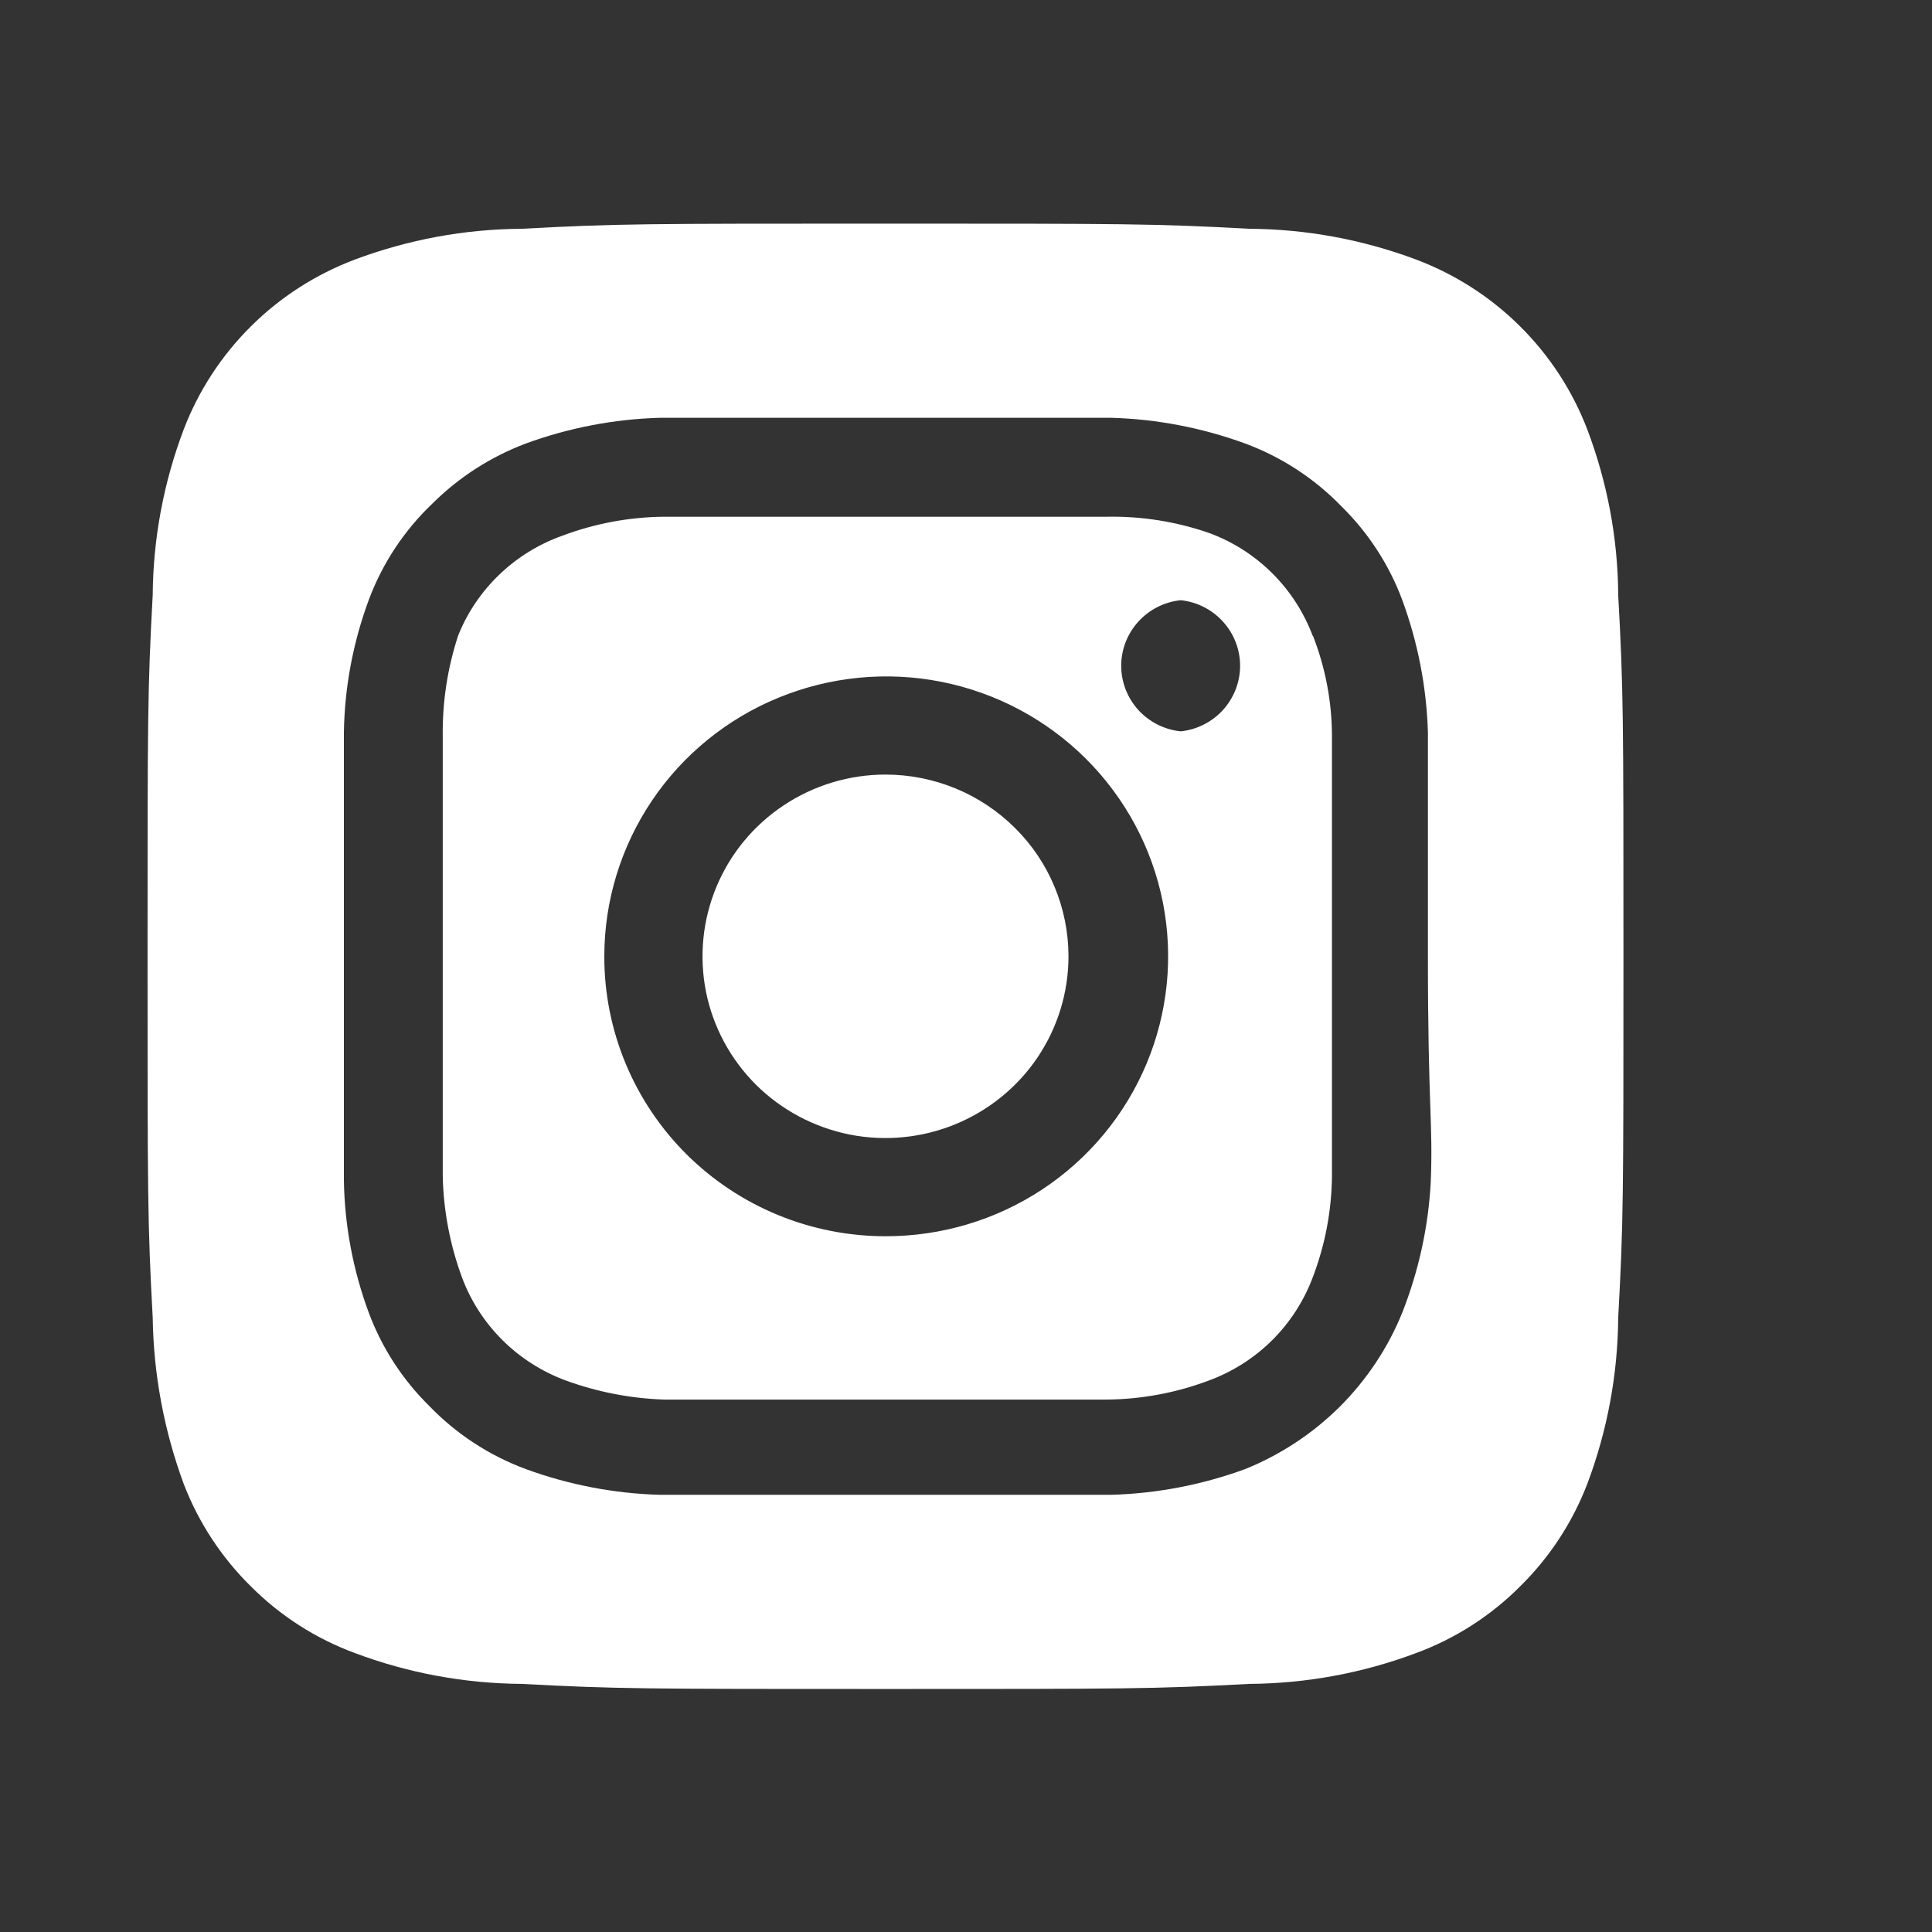 <svg width="24" height="24" viewBox="0 0 24 24" fill="none" xmlns="http://www.w3.org/2000/svg">
<rect x="0" y="0" width="24" height="24" fill="#333333" stroke="none"/>
<path d="M11 9.622C10.55 9.622 10.111 9.755 9.737 10.003C9.363 10.251 9.072 10.603 8.9 11.016C8.728 11.428 8.683 11.882 8.77 12.32C8.858 12.758 9.075 13.16 9.392 13.476C9.71 13.791 10.116 14.006 10.556 14.094C10.998 14.181 11.454 14.136 11.87 13.965C12.285 13.794 12.64 13.505 12.89 13.134C13.14 12.762 13.273 12.326 13.273 11.88C13.273 11.583 13.214 11.29 13.1 11.016C12.986 10.742 12.819 10.493 12.607 10.284C12.396 10.074 12.146 9.908 11.87 9.794C11.594 9.681 11.299 9.622 11 9.622ZM20.102 7.392C20.098 6.69 19.967 5.993 19.718 5.335C19.534 4.854 19.249 4.417 18.882 4.053C18.516 3.689 18.076 3.407 17.591 3.224C16.928 2.976 16.227 2.846 15.519 2.842C14.337 2.778 13.988 2.778 11 2.778C8.012 2.778 7.663 2.778 6.481 2.842C5.773 2.846 5.072 2.976 4.409 3.224C3.924 3.407 3.484 3.689 3.118 4.053C2.751 4.417 2.466 4.854 2.282 5.335C2.033 5.993 1.902 6.69 1.897 7.392C1.833 8.567 1.833 8.912 1.833 11.88C1.833 14.847 1.833 15.193 1.897 16.367C1.907 17.072 2.038 17.771 2.282 18.433C2.466 18.912 2.75 19.346 3.117 19.707C3.482 20.073 3.923 20.356 4.409 20.535C5.072 20.784 5.773 20.913 6.481 20.918C7.663 20.981 8.012 20.981 11 20.981C13.988 20.981 14.337 20.981 15.519 20.918C16.227 20.913 16.928 20.784 17.591 20.535C18.077 20.356 18.518 20.073 18.883 19.707C19.25 19.346 19.534 18.912 19.718 18.433C19.967 17.772 20.097 17.073 20.102 16.367C20.167 15.193 20.167 14.847 20.167 11.88C20.167 8.912 20.167 8.567 20.102 7.392ZM17.774 14.674C17.745 15.236 17.624 15.789 17.417 16.312C17.239 16.749 16.974 17.145 16.639 17.479C16.303 17.811 15.904 18.074 15.464 18.251C14.932 18.445 14.372 18.553 13.805 18.569H8.195C7.628 18.553 7.068 18.445 6.536 18.251C6.081 18.083 5.671 17.816 5.335 17.468C5.003 17.142 4.746 16.747 4.583 16.312C4.387 15.784 4.281 15.227 4.272 14.665V9.095C4.281 8.532 4.387 7.975 4.583 7.447C4.752 6.996 5.022 6.588 5.372 6.255C5.702 5.927 6.099 5.672 6.536 5.508C7.068 5.314 7.628 5.206 8.195 5.19H13.805C14.372 5.206 14.932 5.314 15.464 5.508C15.919 5.676 16.329 5.944 16.665 6.291C16.997 6.618 17.254 7.012 17.417 7.447C17.612 7.975 17.721 8.532 17.738 9.095V11.88C17.738 13.755 17.802 13.946 17.774 14.665V14.674ZM16.308 7.902C16.198 7.608 16.026 7.341 15.803 7.12C15.58 6.898 15.311 6.727 15.015 6.619C14.608 6.479 14.18 6.411 13.75 6.419H8.25C7.818 6.423 7.389 6.503 6.985 6.655C6.693 6.759 6.427 6.923 6.205 7.136C5.982 7.349 5.807 7.607 5.692 7.893C5.559 8.298 5.494 8.723 5.5 9.149V14.61C5.509 15.039 5.59 15.463 5.738 15.866C5.847 16.16 6.02 16.427 6.243 16.649C6.466 16.87 6.735 17.041 7.031 17.15C7.422 17.292 7.833 17.372 8.25 17.386H13.75C14.182 17.382 14.611 17.302 15.015 17.15C15.311 17.041 15.58 16.87 15.803 16.649C16.026 16.427 16.198 16.16 16.308 15.866C16.461 15.465 16.542 15.04 16.546 14.61V9.149C16.546 8.719 16.465 8.293 16.308 7.893V7.902ZM11 15.357C10.541 15.357 10.086 15.267 9.661 15.092C9.237 14.917 8.852 14.661 8.527 14.338C8.203 14.015 7.946 13.631 7.771 13.21C7.596 12.788 7.506 12.336 7.507 11.88C7.507 11.192 7.713 10.519 8.098 9.947C8.483 9.375 9.031 8.929 9.671 8.667C10.312 8.404 11.016 8.335 11.696 8.47C12.375 8.605 12.999 8.937 13.488 9.424C13.978 9.912 14.311 10.532 14.445 11.207C14.579 11.882 14.508 12.581 14.242 13.216C13.975 13.852 13.525 14.394 12.948 14.775C12.371 15.156 11.693 15.358 11 15.357ZM14.667 9.085C14.464 9.064 14.277 8.969 14.14 8.819C14.004 8.668 13.928 8.473 13.928 8.271C13.928 8.068 14.004 7.873 14.14 7.723C14.277 7.572 14.464 7.477 14.667 7.456C14.869 7.477 15.057 7.572 15.193 7.723C15.329 7.873 15.405 8.068 15.405 8.271C15.405 8.473 15.329 8.668 15.193 8.819C15.057 8.969 14.869 9.064 14.667 9.085Z" fill="white"/>
</svg>
